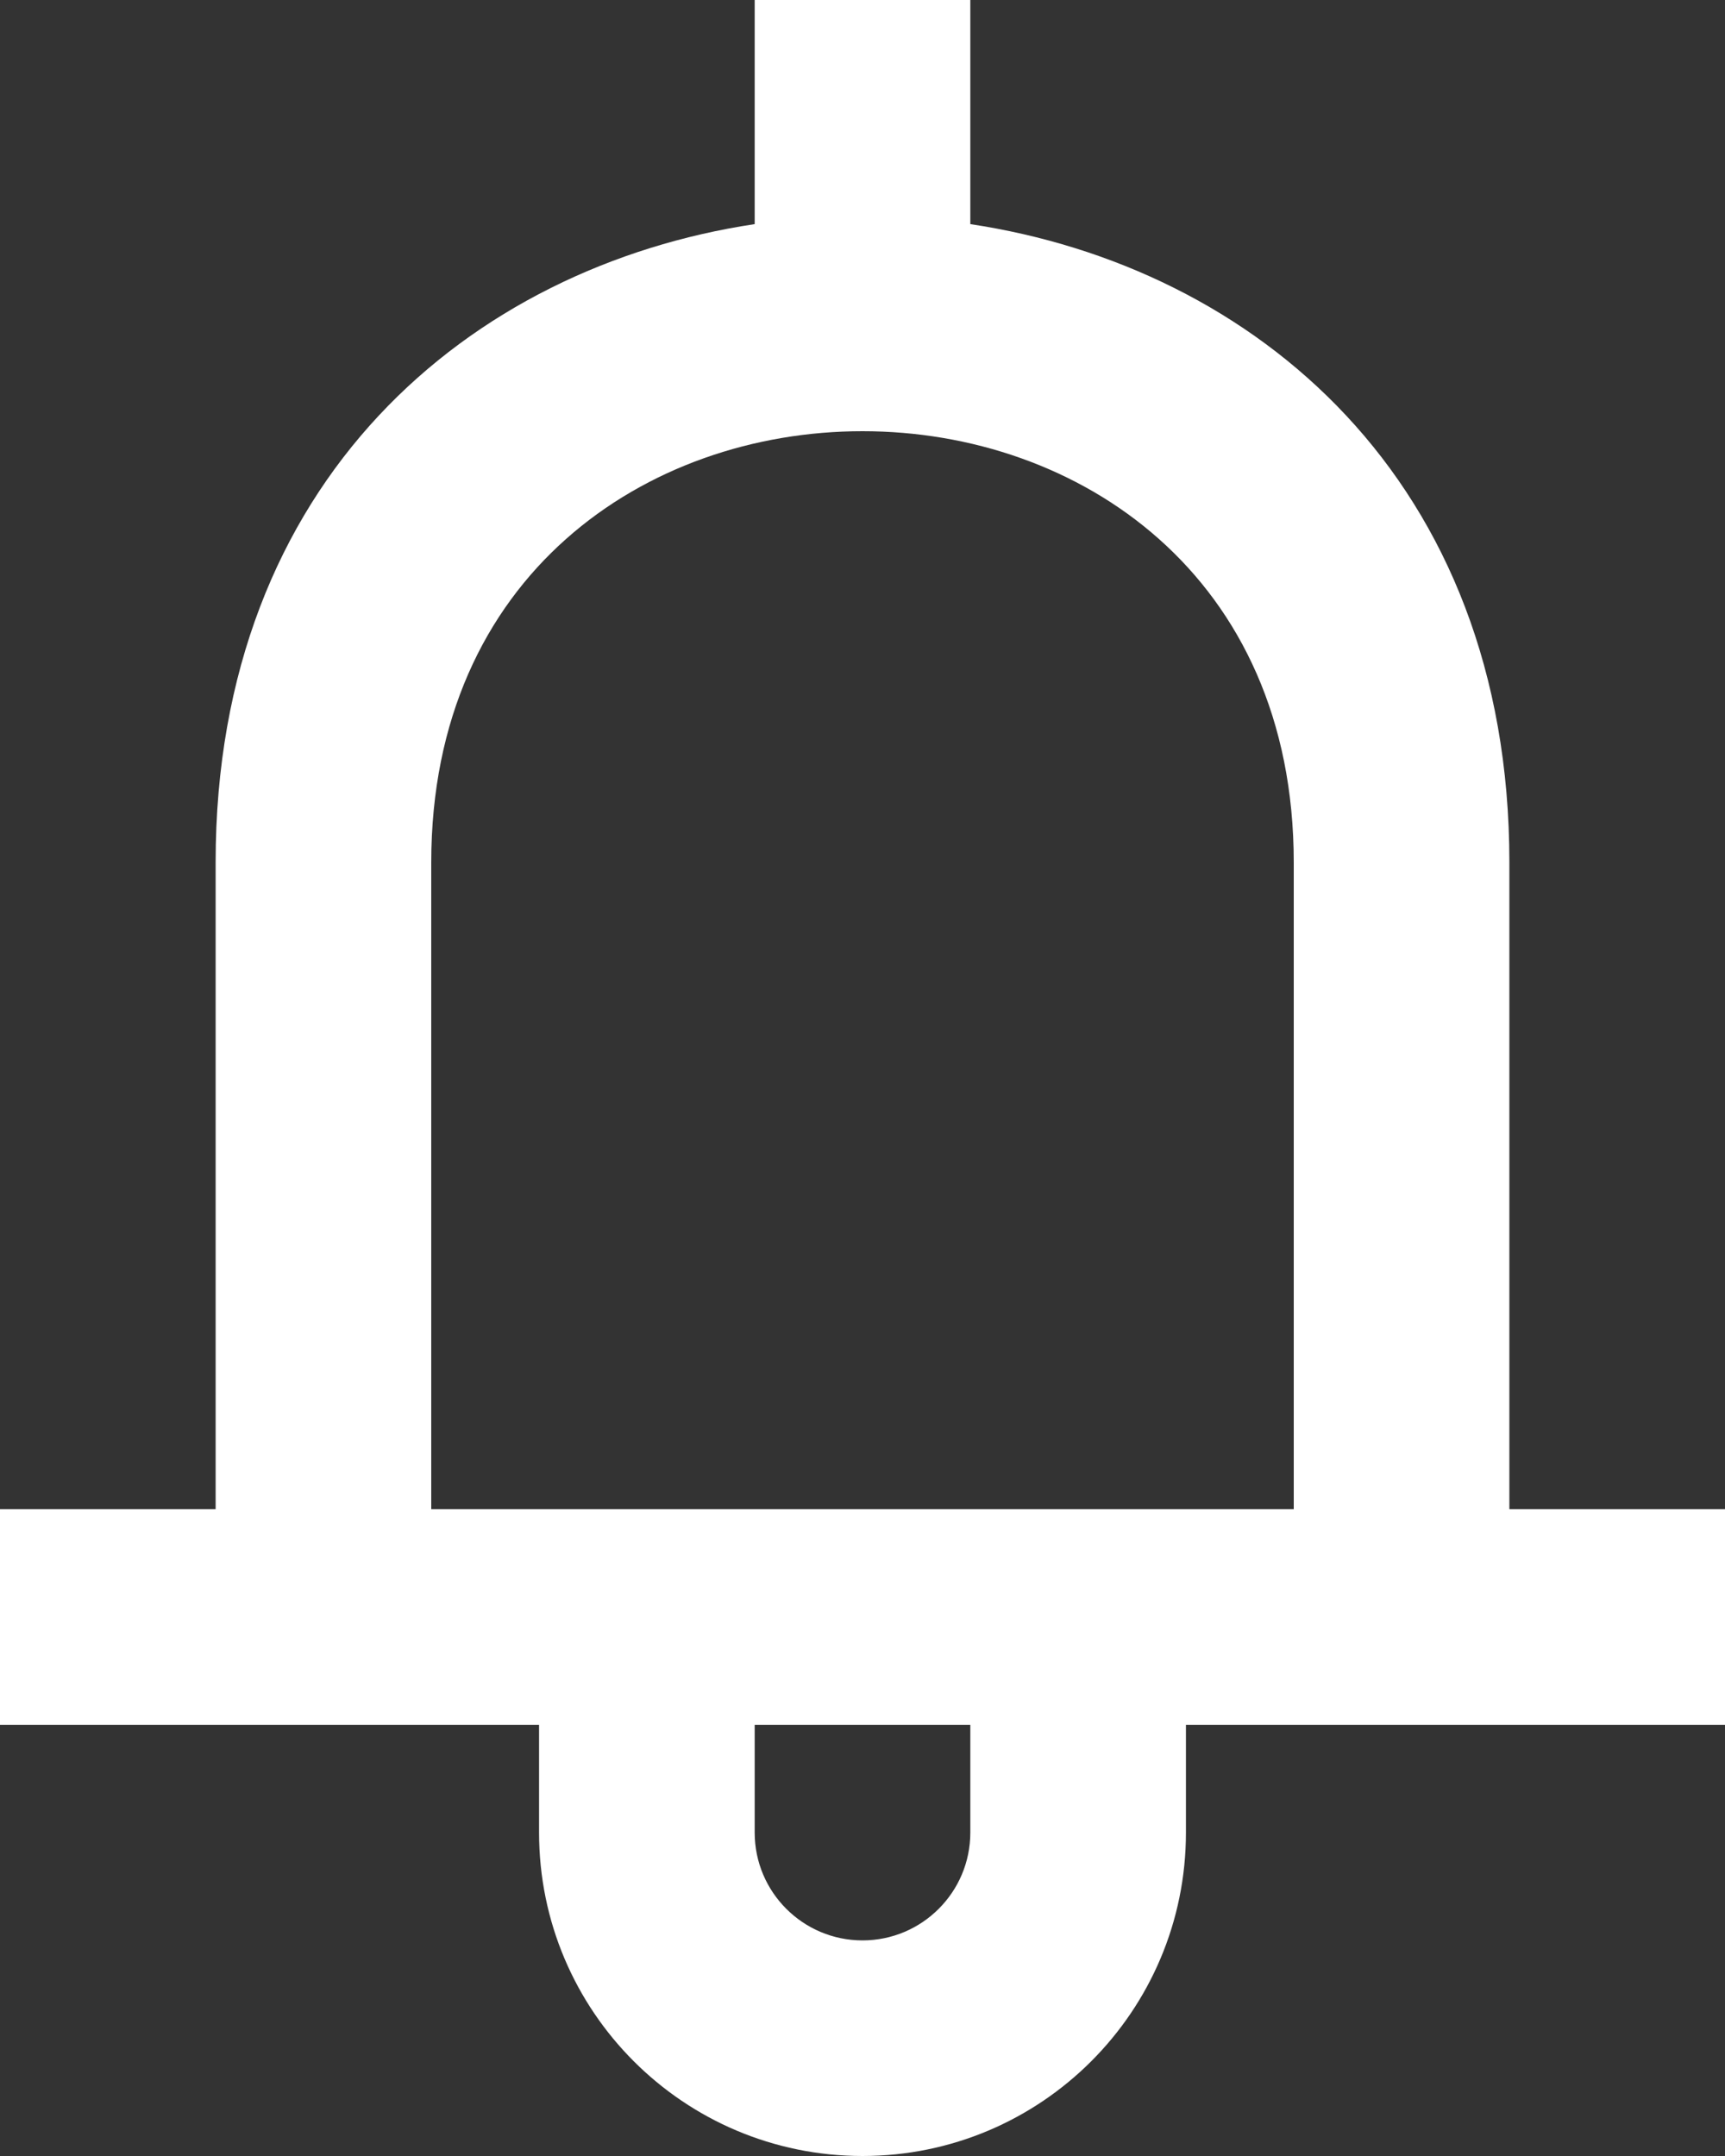 <svg width="48" height="60" viewBox="0 0 48 60" fill="none" xmlns="http://www.w3.org/2000/svg">
<rect x="0" y="0" width="48" height="60" fill="#333333" stroke="none"/>
<path fill-rule="evenodd" clip-rule="evenodd" d="M36 42H12V24C12 16.002 18 12 23.997 12H24.003C30 12 36 16.002 36 24V42ZM27 51C27 52.656 25.656 54 24 54C22.344 54 21 52.656 21 51V48H27V51ZM42 42V24C42 13.341 34.896 7.425 27 6.237V0H21V6.237C13.104 7.425 6 13.341 6 24V42H0V48H15V51C15 55.971 19.029 60 24 60C28.971 60 33 55.971 33 51V48H48V42H42Z" fill="white"/>
</svg>
